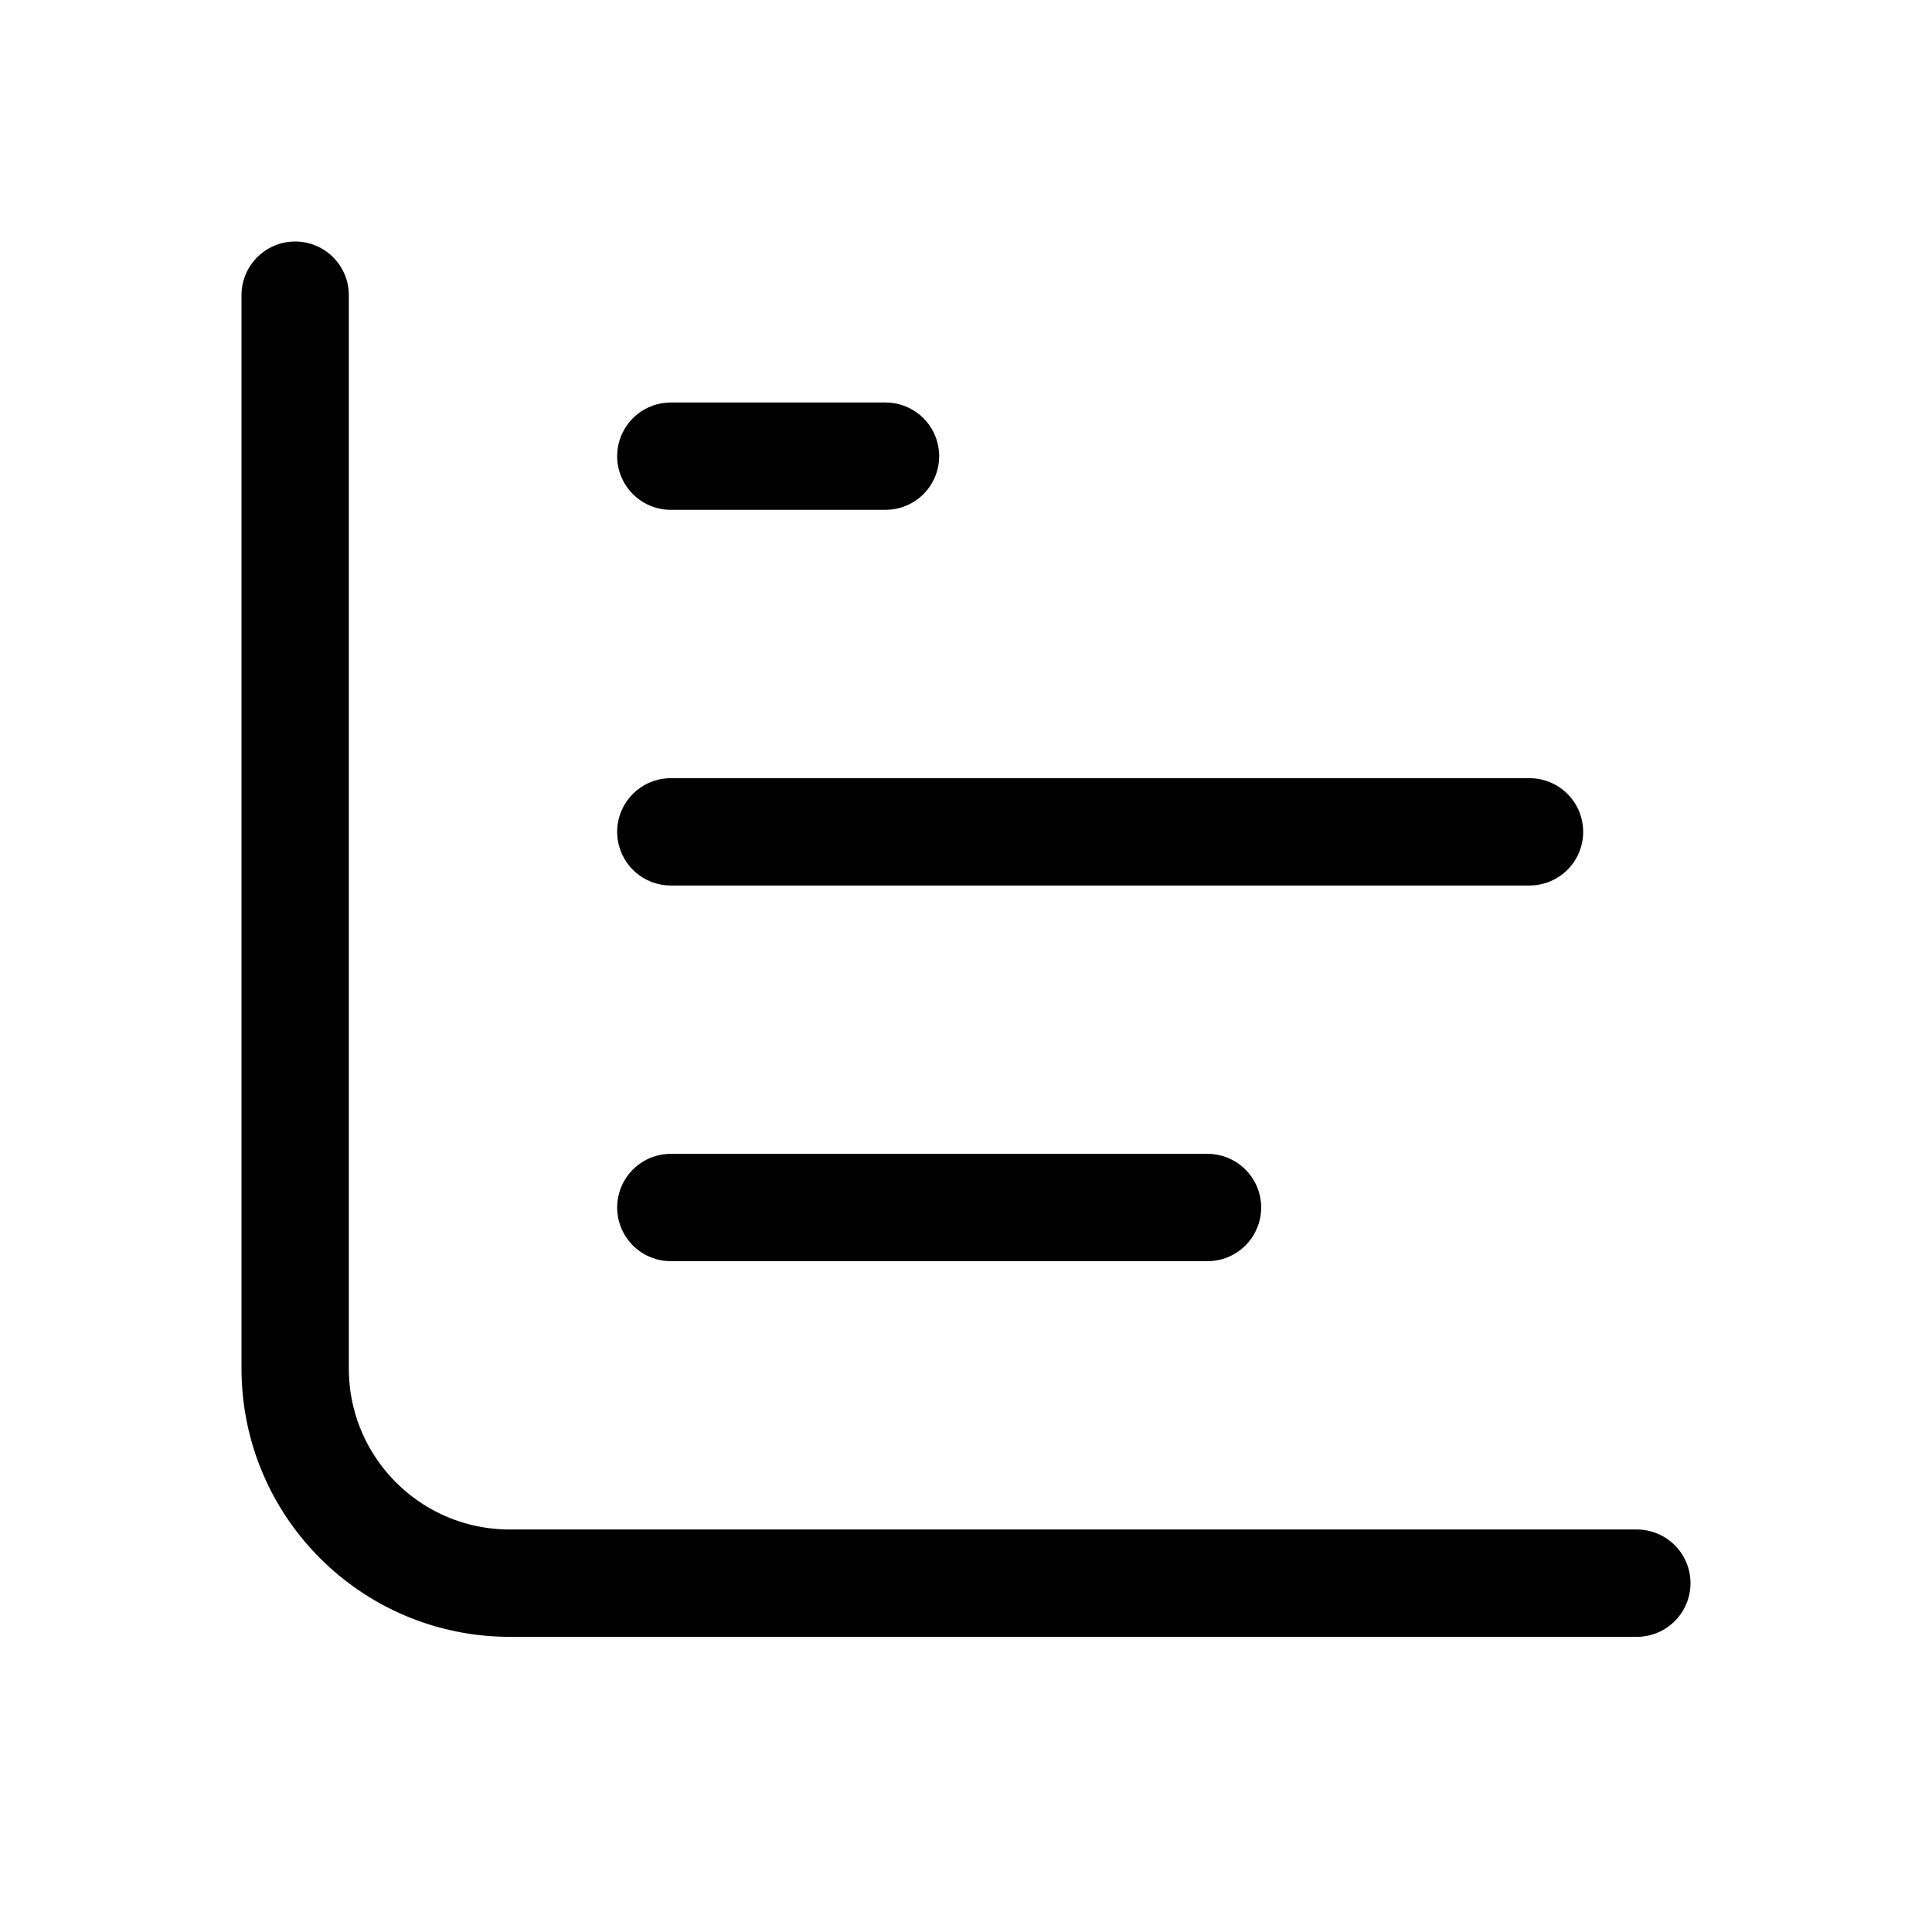 <svg xmlns="http://www.w3.org/2000/svg" height="18" width="18" viewBox="0 0 18 18"><title>chart column horizontal</title><g fill="none" stroke="currentColor" class="nc-icon-wrapper"><line x1="14.25" y1="7.75" x2="6.25" y2="7.75" stroke-linecap="round" stroke-linejoin="round" stroke="currentColor"></line><line x1="11.25" y1="11.25" x2="6.25" y2="11.25" stroke-linecap="round" stroke-linejoin="round" stroke="currentColor"></line><line x1="8.25" y1="4.25" x2="6.25" y2="4.25" stroke-linecap="round" stroke-linejoin="round" stroke="currentColor"></line><path d="M2.75,2.75V12.75c0,1.105,.895,2,2,2H15.25" stroke-linecap="round" stroke-linejoin="round"></path></g></svg>